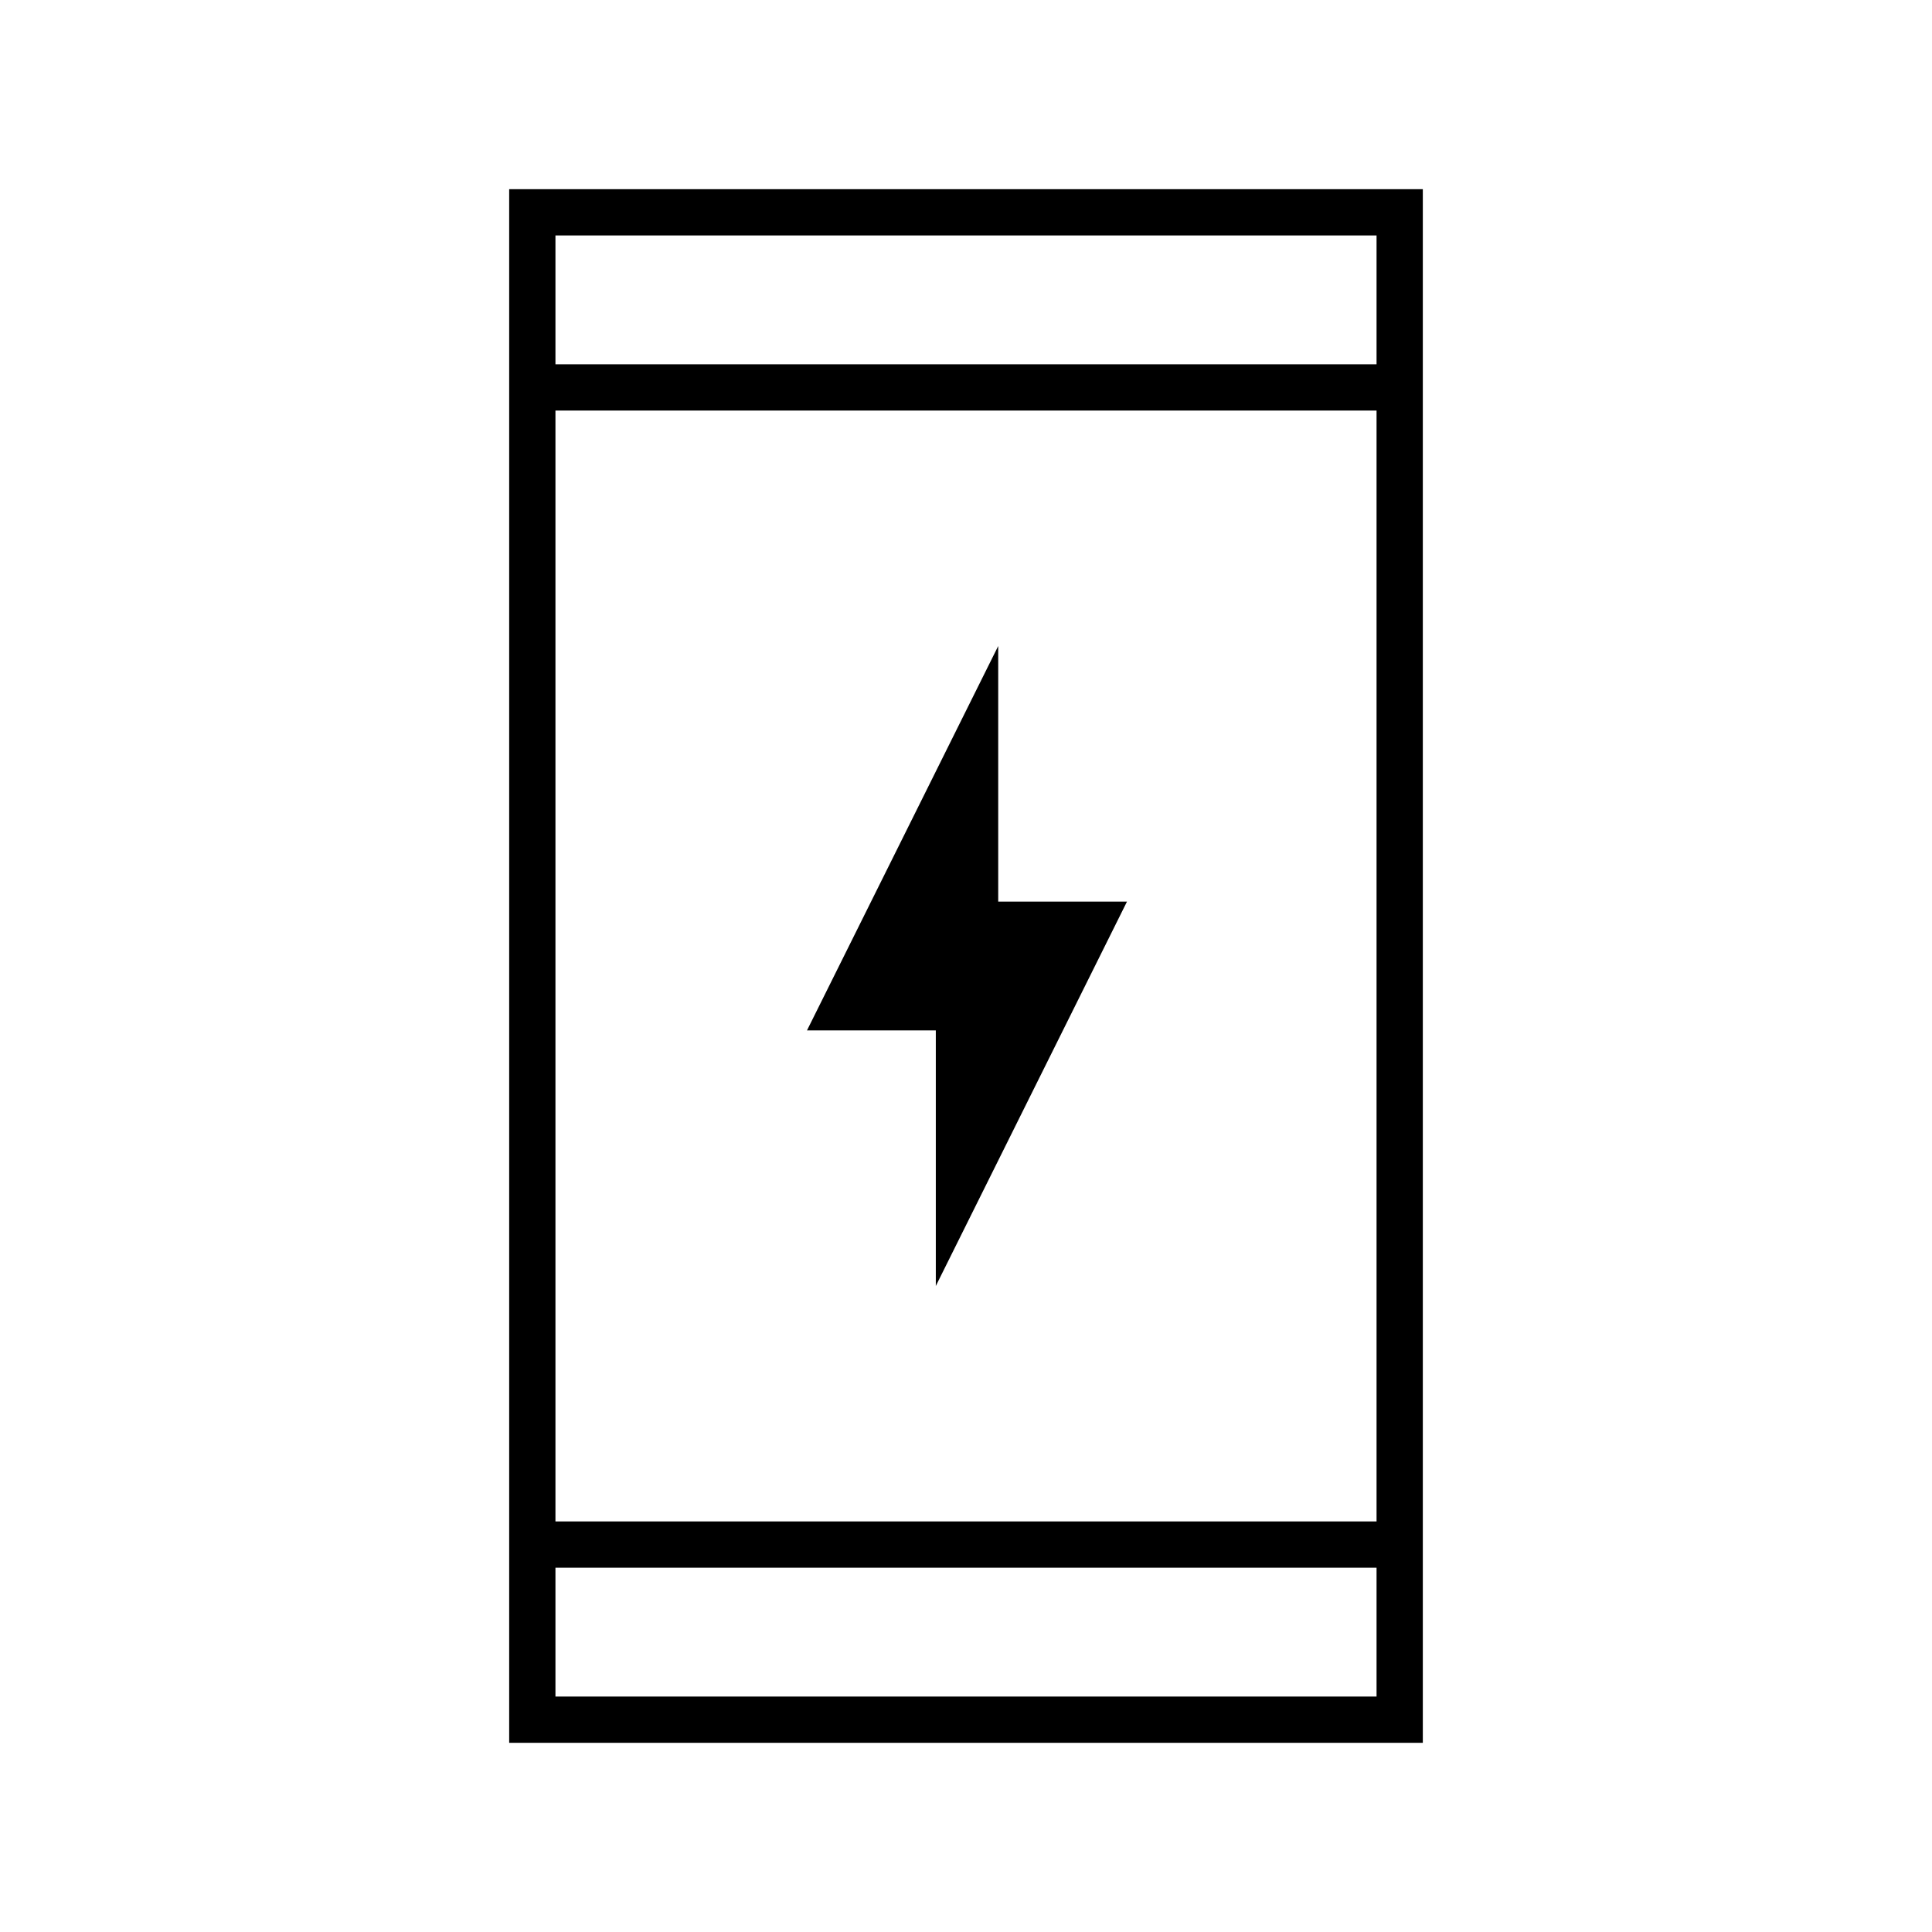 <svg xmlns="http://www.w3.org/2000/svg" height="40" width="40"><path d="M19.375 26.625V21.333H16.708L20.667 13.375V18.667H23.333ZM10.542 36.083V3.917H29.458V36.083ZM11.5 31.5H28.5V8.5H11.5ZM11.5 35.125H28.5V32.458H11.5ZM11.5 7.542H28.5V4.875H11.5ZM11.5 7.542V4.875V7.542ZM11.5 35.125V32.458V35.125Z"/></svg>